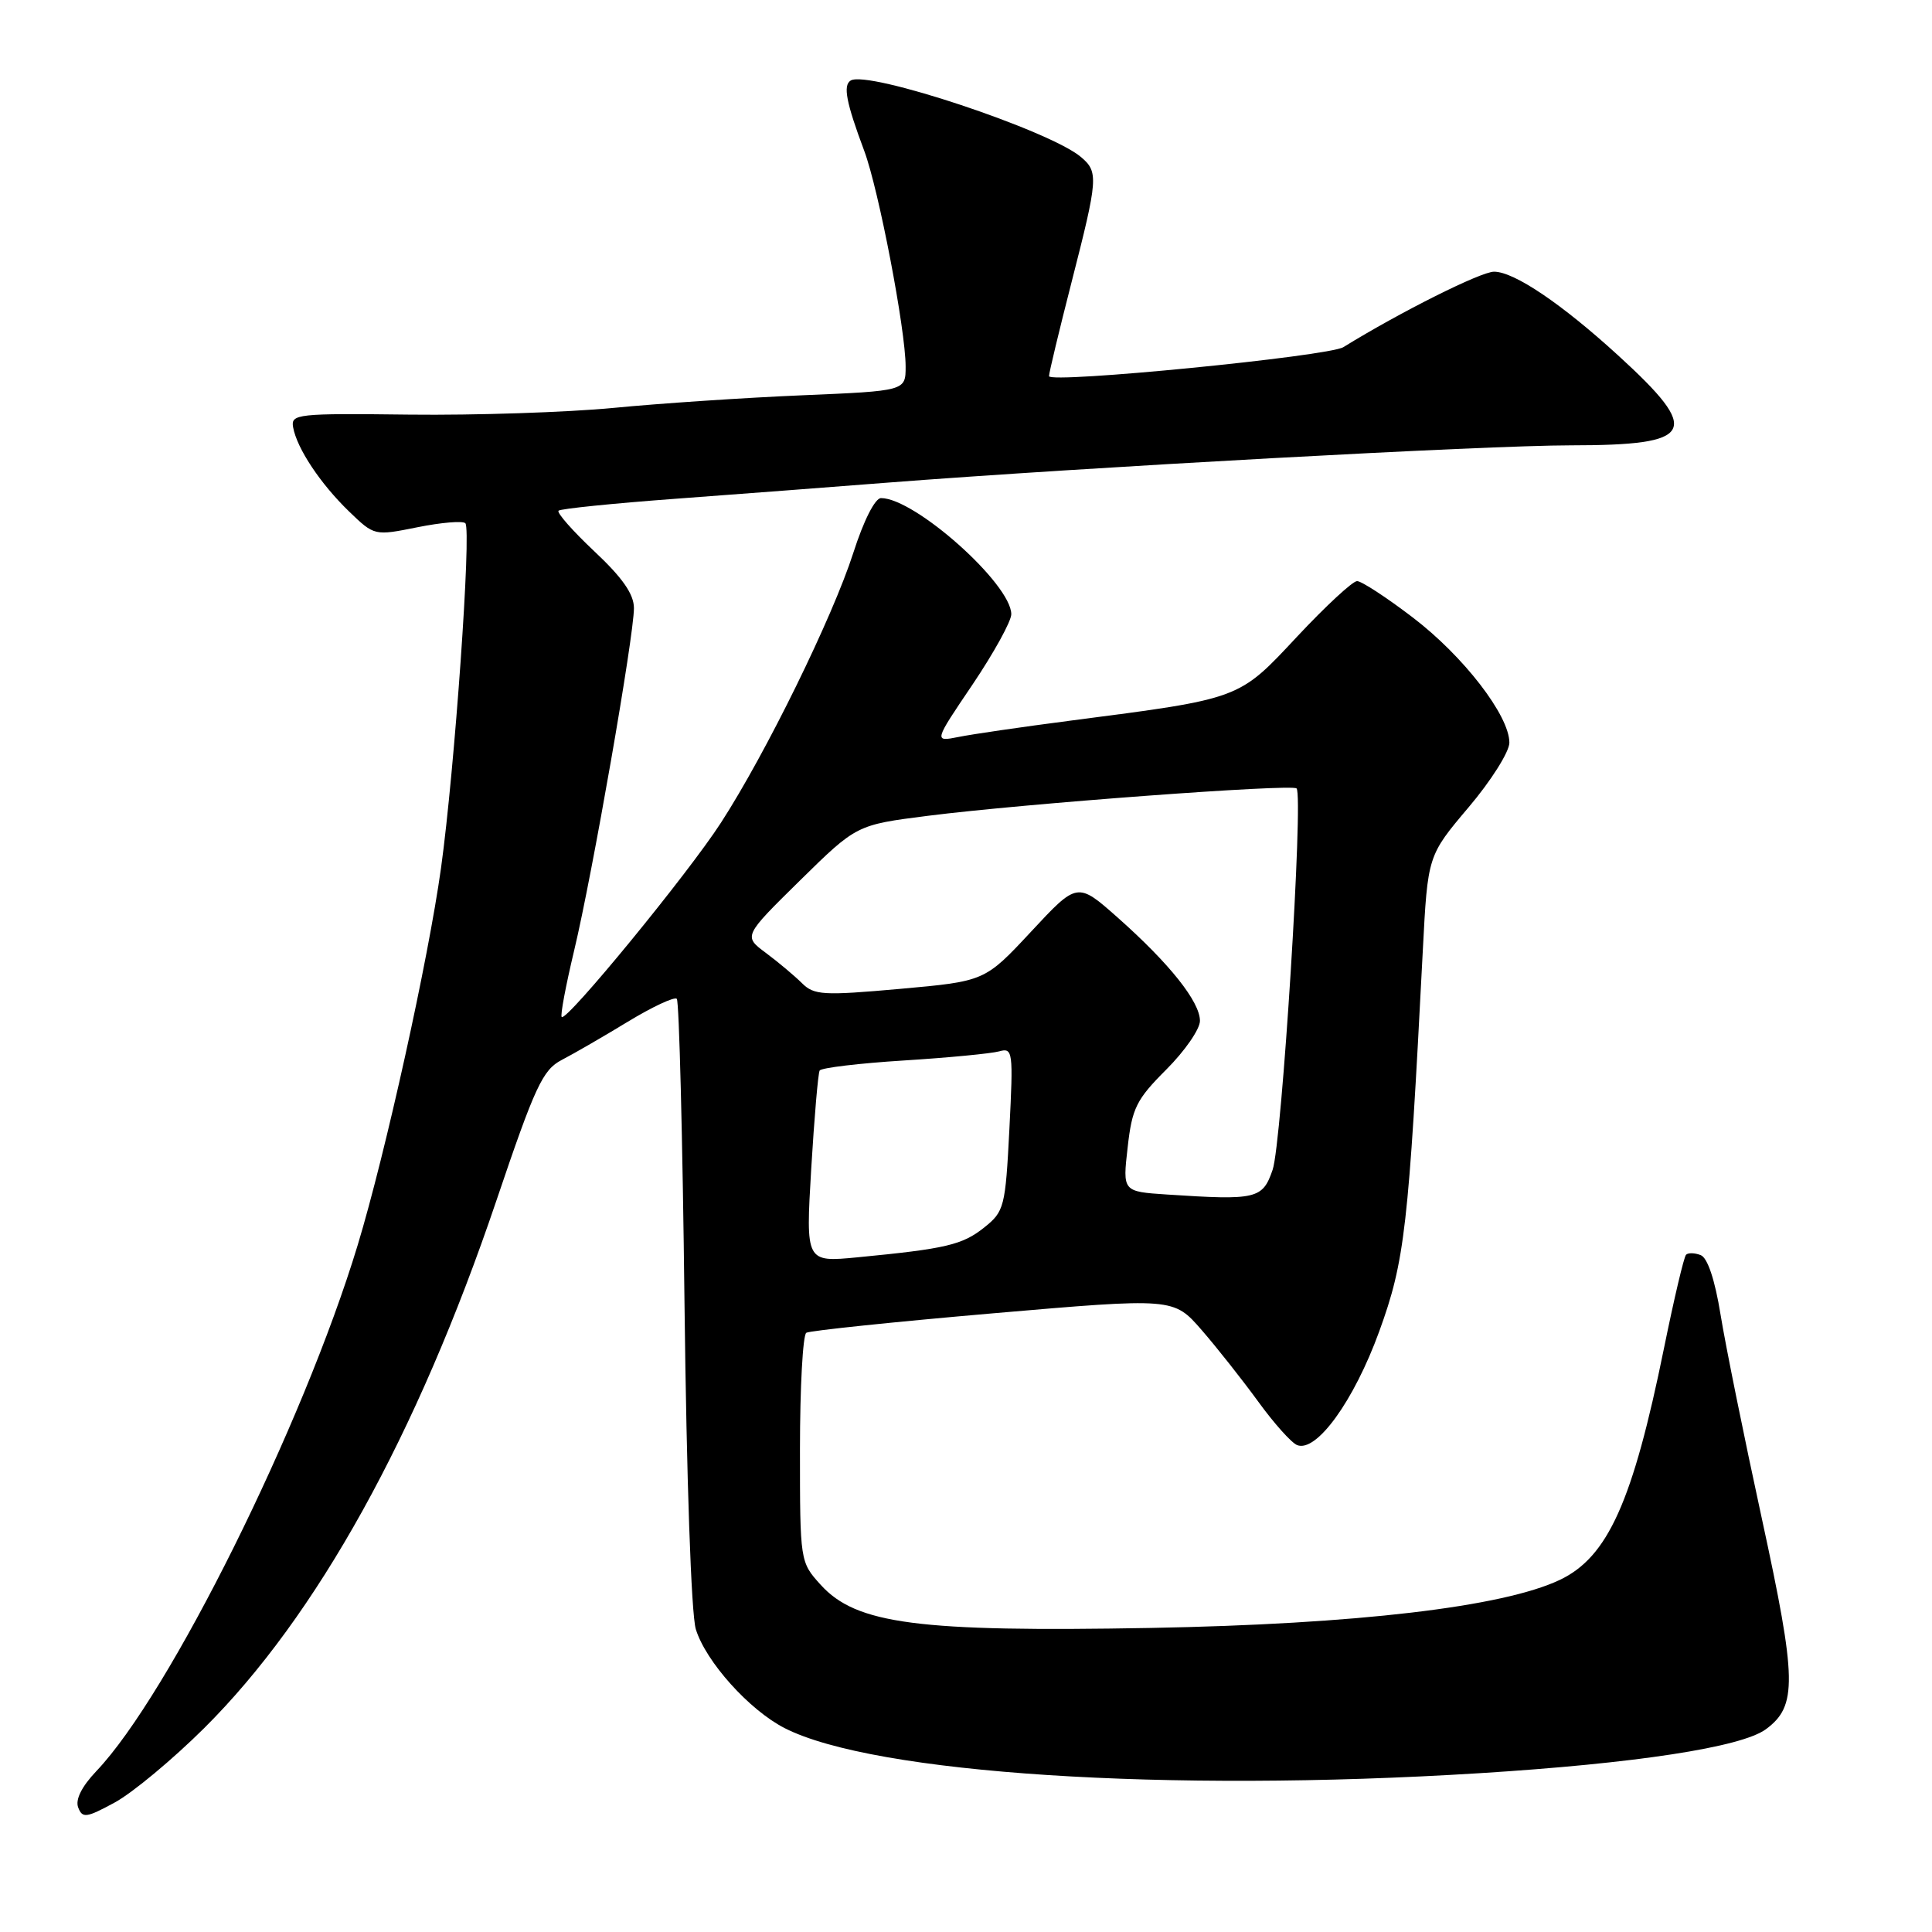<?xml version="1.0" encoding="UTF-8" standalone="no"?>
<!DOCTYPE svg PUBLIC "-//W3C//DTD SVG 1.1//EN" "http://www.w3.org/Graphics/SVG/1.1/DTD/svg11.dtd" >
<svg xmlns="http://www.w3.org/2000/svg" xmlns:xlink="http://www.w3.org/1999/xlink" version="1.1" viewBox="0 0 256 256">
 <g >
 <path fill="currentColor"
d=" M 27.04 229.00 C 41.96 214.17 55.25 190.18 65.76 159.13 C 70.90 143.93 71.91 141.76 74.43 140.45 C 76.01 139.63 79.96 137.35 83.21 135.37 C 86.46 133.40 89.37 132.04 89.68 132.35 C 89.99 132.66 90.45 150.82 90.70 172.70 C 90.97 195.97 91.59 213.90 92.20 215.88 C 93.52 220.17 99.29 226.60 103.98 228.99 C 115.82 235.03 154.56 237.54 196.00 234.96 C 216.71 233.67 230.73 231.52 233.98 229.14 C 238.17 226.06 238.10 222.62 233.46 201.25 C 231.10 190.39 228.63 178.21 227.98 174.18 C 227.24 169.60 226.26 166.65 225.35 166.31 C 224.56 166.00 223.69 165.98 223.41 166.26 C 223.13 166.54 221.82 172.10 220.49 178.63 C 216.35 198.99 213.05 206.33 206.67 209.35 C 199.12 212.93 179.73 215.21 152.50 215.71 C 121.65 216.27 113.46 215.20 108.75 210.00 C 106.01 206.98 106.00 206.92 106.00 192.04 C 106.00 183.83 106.38 176.89 106.84 176.60 C 107.30 176.32 118.43 175.16 131.59 174.02 C 155.50 171.96 155.50 171.96 159.22 176.23 C 161.26 178.58 164.63 182.85 166.72 185.72 C 168.80 188.59 171.12 191.18 171.87 191.48 C 174.43 192.51 179.40 185.64 182.75 176.43 C 186.15 167.08 186.64 162.76 188.53 125.94 C 189.18 113.38 189.18 113.38 194.59 106.98 C 197.57 103.47 200.00 99.61 200.00 98.41 C 200.00 94.82 193.92 86.94 187.19 81.81 C 183.72 79.16 180.41 77.00 179.82 77.00 C 179.23 77.00 175.65 80.32 171.86 84.37 C 164.08 92.70 164.49 92.55 141.91 95.48 C 135.53 96.31 128.83 97.28 127.02 97.65 C 123.73 98.30 123.73 98.30 128.87 90.70 C 131.69 86.51 134.00 82.32 134.00 81.39 C 134.00 77.39 121.23 66.00 116.74 66.00 C 115.95 66.00 114.44 68.97 113.07 73.25 C 110.33 81.78 101.50 99.79 95.54 109.00 C 91.15 115.80 75.07 135.40 74.43 134.76 C 74.22 134.56 74.97 130.59 76.08 125.94 C 78.48 115.92 84.00 84.30 84.00 80.58 C 84.00 78.73 82.48 76.55 78.76 73.06 C 75.88 70.35 73.75 67.93 74.01 67.67 C 74.28 67.41 81.25 66.70 89.50 66.09 C 97.75 65.48 110.35 64.52 117.50 63.96 C 143.91 61.91 196.85 59.01 208.13 59.01 C 224.64 59.00 225.55 57.27 214.42 47.10 C 206.92 40.25 200.63 36.00 197.97 36.00 C 196.22 36.00 185.57 41.33 178.00 46.00 C 176.03 47.22 139.00 50.86 139.00 49.84 C 139.00 49.40 140.35 43.78 142.00 37.34 C 145.50 23.66 145.57 22.79 143.25 20.82 C 139.13 17.30 114.99 9.27 112.72 10.67 C 111.68 11.31 112.12 13.58 114.52 20.00 C 116.43 25.11 120.00 43.71 120.00 48.57 C 120.00 51.80 120.00 51.80 106.25 52.38 C 98.69 52.70 87.45 53.45 81.28 54.05 C 75.11 54.64 62.96 55.04 54.28 54.94 C 39.34 54.76 38.52 54.85 38.84 56.62 C 39.35 59.43 42.45 64.09 46.24 67.76 C 49.61 71.01 49.61 71.01 55.33 69.86 C 58.47 69.23 61.32 68.99 61.66 69.33 C 62.49 70.15 60.24 102.01 58.44 115.00 C 56.74 127.23 51.09 152.79 47.39 165.00 C 40.15 188.87 22.44 224.53 12.77 234.68 C 10.83 236.72 9.96 238.46 10.36 239.50 C 10.92 240.96 11.45 240.88 15.24 238.82 C 17.58 237.54 22.89 233.12 27.04 229.00 Z  M 107.49 154.88 C 107.90 148.07 108.40 142.21 108.61 141.85 C 108.83 141.49 113.84 140.89 119.75 140.52 C 125.66 140.15 131.35 139.60 132.40 139.31 C 134.21 138.80 134.27 139.31 133.75 149.60 C 133.22 159.96 133.07 160.53 130.40 162.66 C 127.51 164.96 125.34 165.47 113.63 166.60 C 106.76 167.26 106.76 167.26 107.49 154.88 Z  M 154.63 158.28 C 148.75 157.89 148.75 157.89 149.42 152.04 C 150.00 146.83 150.57 145.69 154.54 141.72 C 156.99 139.27 159.00 136.37 159.00 135.27 C 159.00 132.74 154.98 127.69 148.13 121.61 C 142.76 116.85 142.76 116.85 136.63 123.44 C 130.50 130.02 130.50 130.02 119.27 131.03 C 109.06 131.94 107.87 131.87 106.26 130.27 C 105.28 129.30 103.14 127.50 101.49 126.27 C 98.50 124.05 98.50 124.05 106.00 116.67 C 113.50 109.30 113.50 109.30 122.94 108.10 C 135.70 106.48 171.18 103.85 171.80 104.47 C 172.74 105.40 169.85 151.48 168.63 155.00 C 167.30 158.88 166.51 159.06 154.63 158.28 Z "/>
</g>
</svg>
